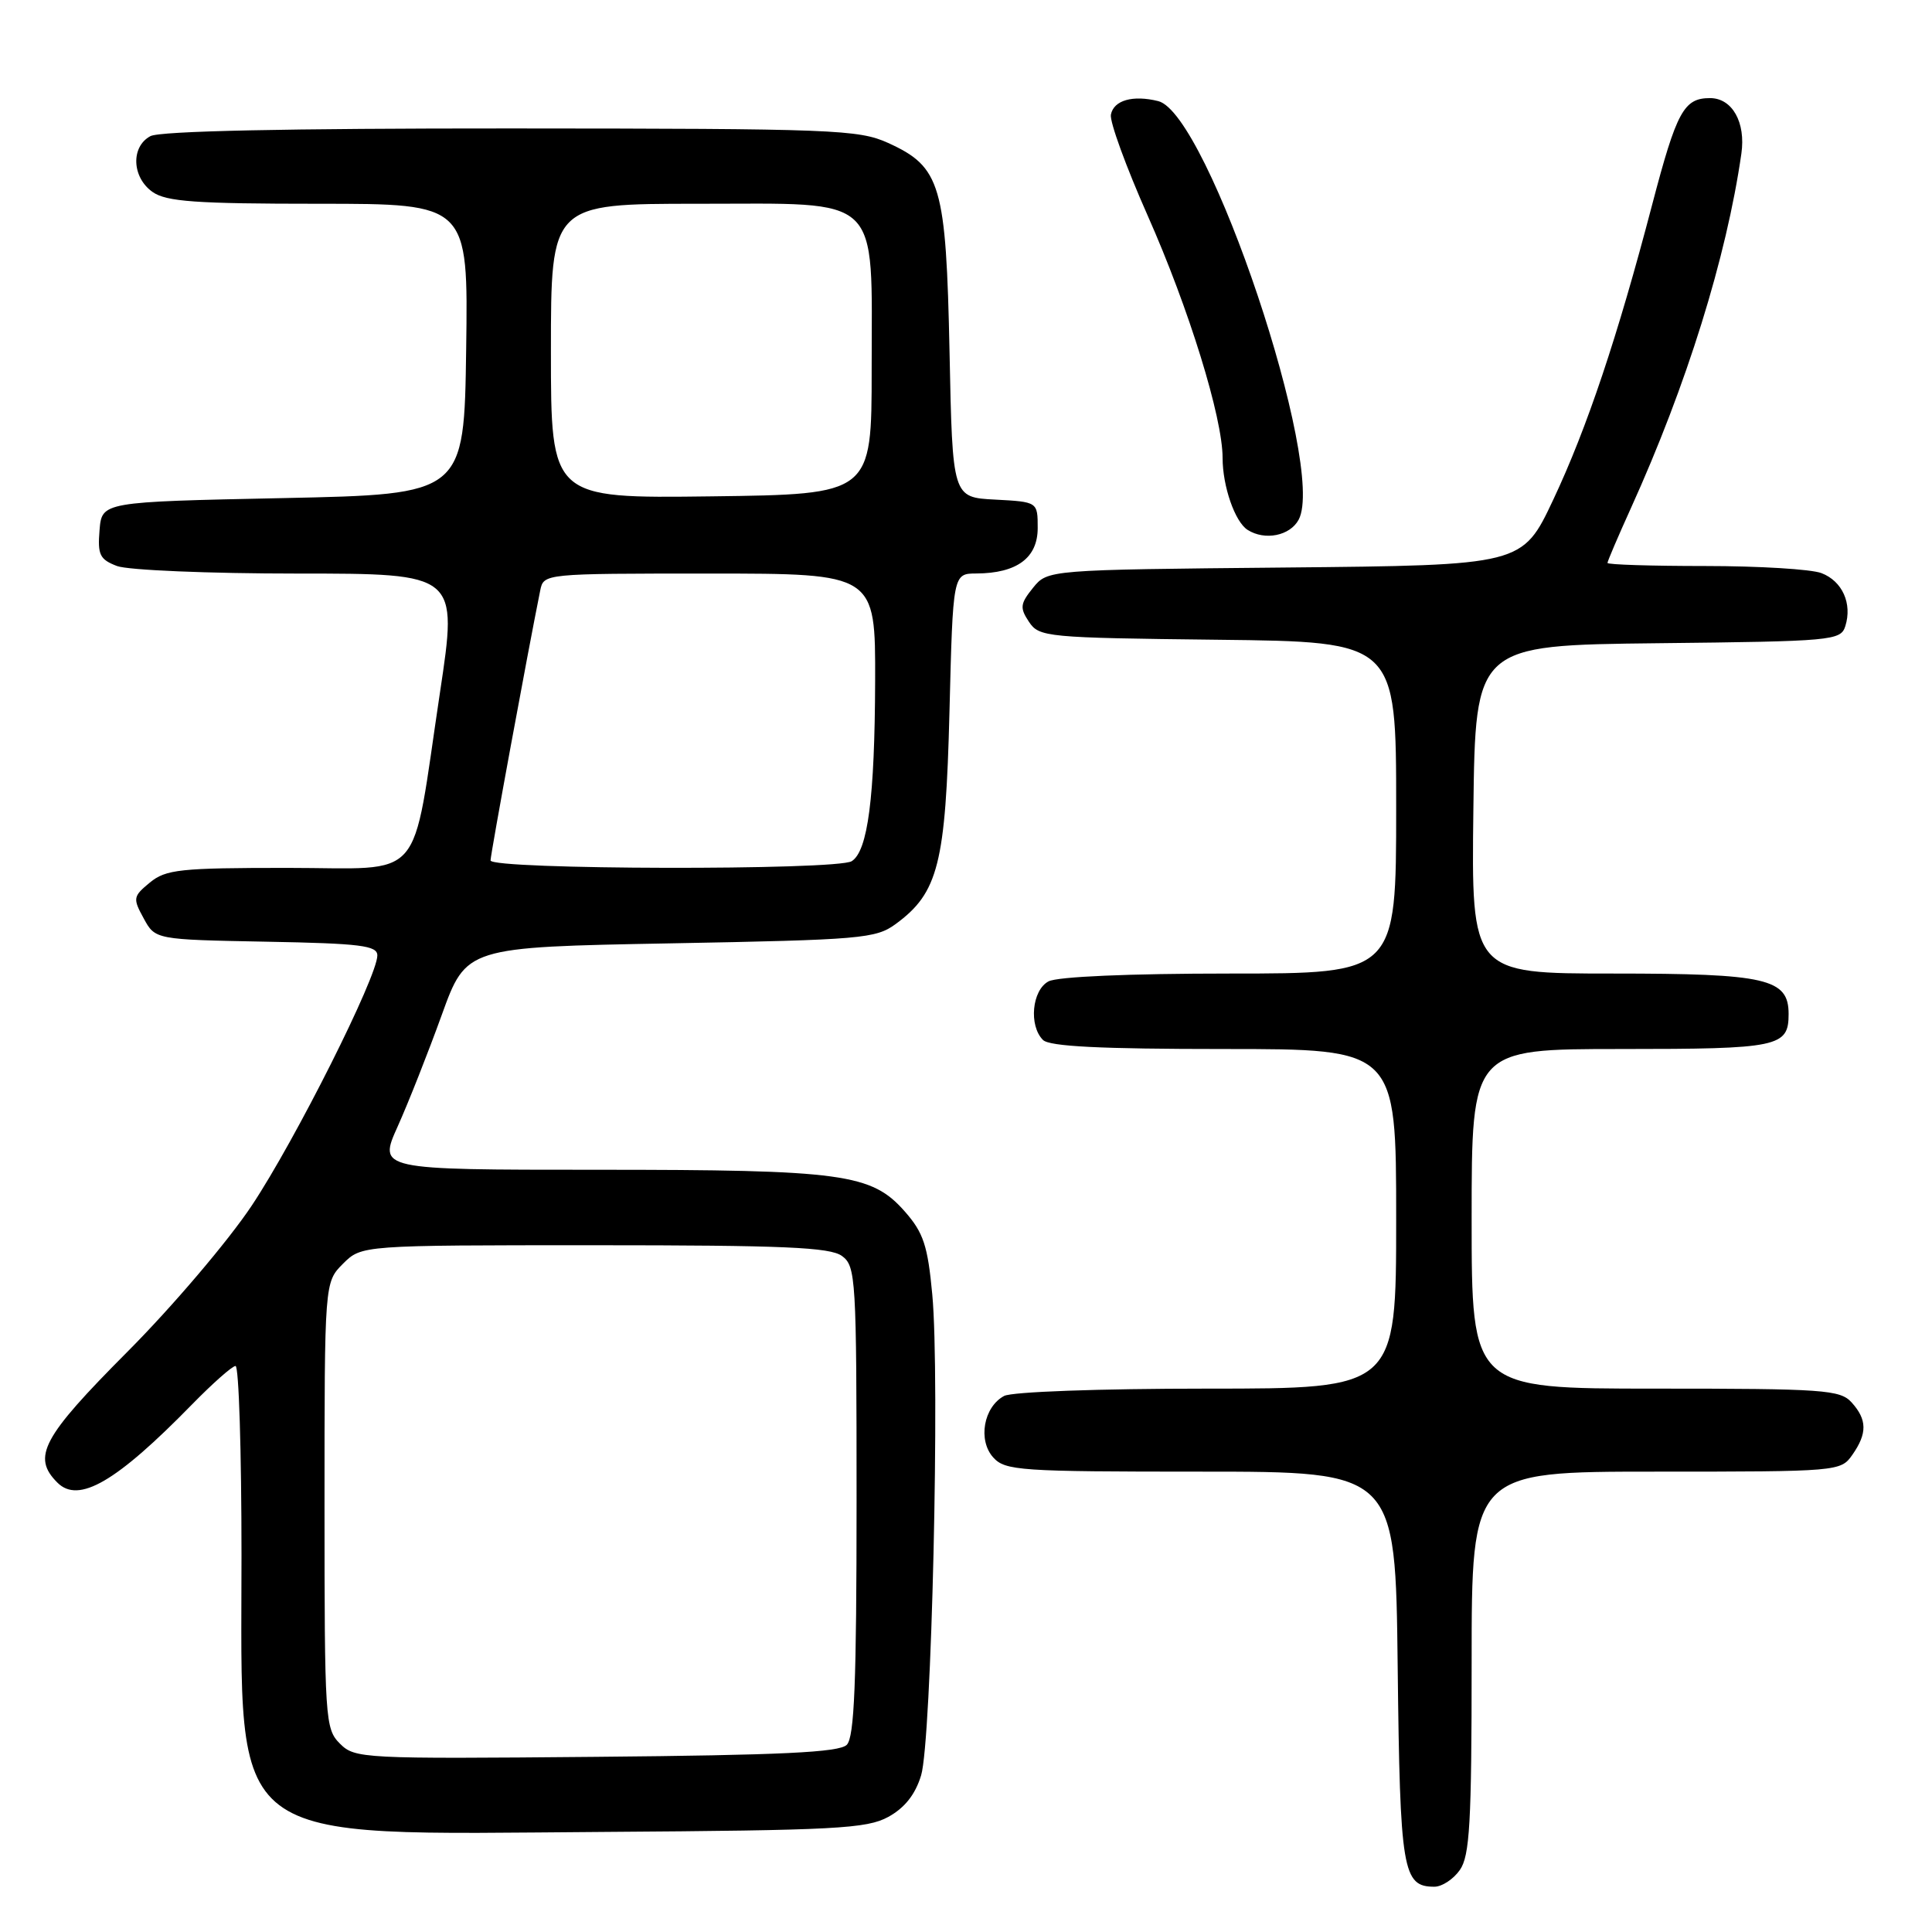 <?xml version="1.0" encoding="UTF-8" standalone="no"?>
<!DOCTYPE svg PUBLIC "-//W3C//DTD SVG 1.1//EN" "http://www.w3.org/Graphics/SVG/1.1/DTD/svg11.dtd" >
<svg xmlns="http://www.w3.org/2000/svg" xmlns:xlink="http://www.w3.org/1999/xlink" version="1.1" viewBox="0 0 256 256">
 <g >
 <path fill="currentColor"
d=" M 193.44 247.78 C 194.75 245.91 195.00 241.54 195.00 220.28 C 195.00 195.00 195.00 195.00 219.44 195.00 C 243.57 195.00 243.91 194.97 245.44 192.78 C 247.44 189.93 247.41 188.11 245.35 185.83 C 243.83 184.15 241.66 184.00 219.35 184.00 C 195.00 184.00 195.00 184.00 195.00 161.50 C 195.00 139.00 195.00 139.00 214.80 139.00 C 235.70 139.00 237.00 138.73 237.00 134.36 C 237.00 129.67 234.09 129.00 213.76 129.00 C 194.96 129.00 194.96 129.00 195.23 107.25 C 195.50 85.50 195.50 85.50 219.69 85.23 C 242.80 84.98 243.90 84.88 244.51 82.98 C 245.46 79.98 244.12 77.00 241.35 75.94 C 239.99 75.42 233.05 75.00 225.93 75.00 C 218.82 75.00 213.00 74.82 213.00 74.59 C 213.00 74.37 214.39 71.11 216.10 67.34 C 223.49 51.04 228.77 34.09 230.74 20.36 C 231.34 16.21 229.53 13.00 226.59 13.00 C 223.12 13.00 222.17 14.73 218.92 27.12 C 214.32 44.68 210.28 56.73 205.82 66.20 C 201.72 74.90 201.72 74.90 170.27 75.20 C 138.82 75.50 138.82 75.50 136.88 77.89 C 135.18 80.00 135.11 80.54 136.34 82.39 C 137.69 84.42 138.60 84.51 161.37 84.77 C 185.00 85.04 185.00 85.04 185.00 107.02 C 185.00 129.00 185.00 129.00 162.93 129.00 C 149.64 129.00 140.10 129.41 138.93 130.04 C 136.74 131.21 136.30 135.90 138.20 137.80 C 139.06 138.66 145.80 139.00 162.20 139.00 C 185.00 139.00 185.00 139.00 185.00 161.50 C 185.00 184.00 185.00 184.00 159.93 184.00 C 145.59 184.00 134.09 184.42 133.05 184.97 C 130.33 186.43 129.55 190.84 131.61 193.12 C 133.19 194.87 135.12 195.00 159.11 195.00 C 184.91 195.00 184.91 195.00 185.20 220.85 C 185.51 247.96 185.85 250.00 190.07 250.00 C 191.07 250.00 192.59 249.00 193.44 247.78 Z  M 117.70 240.75 C 119.87 239.56 121.28 237.79 122.05 235.25 C 123.44 230.72 124.56 182.44 123.53 171.51 C 122.93 165.05 122.36 163.34 119.91 160.55 C 115.49 155.51 111.73 155.00 79.11 155.00 C 50.11 155.00 50.11 155.00 52.70 149.25 C 54.12 146.09 56.74 139.45 58.53 134.50 C 61.78 125.50 61.78 125.50 88.82 125.00 C 114.13 124.53 116.04 124.37 118.68 122.44 C 124.33 118.30 125.30 114.46 125.81 94.31 C 126.27 76.00 126.27 76.00 129.38 75.99 C 134.75 75.96 137.50 73.92 137.50 69.97 C 137.50 66.50 137.50 66.50 131.86 66.20 C 126.21 65.91 126.21 65.91 125.82 46.70 C 125.36 24.48 124.67 22.12 117.68 18.94 C 113.77 17.17 110.53 17.04 67.68 17.02 C 37.97 17.01 21.19 17.36 19.93 18.04 C 17.31 19.44 17.47 23.51 20.22 25.44 C 22.05 26.72 25.94 27.00 42.24 27.00 C 62.04 27.00 62.04 27.00 61.77 46.25 C 61.50 65.50 61.50 65.50 37.50 66.00 C 13.50 66.50 13.50 66.50 13.19 70.25 C 12.92 73.51 13.22 74.13 15.50 75.00 C 16.95 75.55 27.66 76.00 39.40 76.00 C 60.67 76.00 60.67 76.00 58.30 91.75 C 54.43 117.46 56.57 115.00 38.07 115.00 C 23.86 115.00 21.98 115.20 19.86 116.94 C 17.63 118.78 17.58 119.03 19.04 121.69 C 20.57 124.50 20.57 124.50 35.29 124.78 C 47.79 125.01 50.00 125.29 50.00 126.60 C 50.00 129.42 39.12 151.09 33.37 159.73 C 30.26 164.41 22.84 173.14 16.86 179.14 C 5.58 190.47 4.20 193.06 7.61 196.46 C 10.42 199.27 15.41 196.37 25.46 186.08 C 28.19 183.29 30.78 181.00 31.21 181.00 C 31.65 181.00 32.00 192.29 32.00 206.10 C 32.00 245.13 29.32 243.08 80.00 242.74 C 110.70 242.53 114.85 242.31 117.70 240.75 Z  M 172.08 68.86 C 175.79 61.91 160.08 15.06 153.48 13.40 C 150.11 12.56 147.57 13.28 147.20 15.19 C 147.02 16.11 149.22 22.13 152.07 28.56 C 157.54 40.89 162.00 55.32 162.00 60.68 C 162.00 64.44 163.64 69.15 165.31 70.21 C 167.60 71.67 170.93 71.00 172.08 68.86 Z  M 45.04 231.04 C 43.08 229.08 43.00 227.86 43.00 199.45 C 43.00 169.91 43.00 169.91 45.45 167.45 C 47.91 165.00 47.91 165.00 78.76 165.00 C 103.85 165.00 109.98 165.27 111.56 166.42 C 113.41 167.77 113.50 169.31 113.50 198.87 C 113.50 222.98 113.21 230.19 112.20 231.20 C 111.20 232.20 103.52 232.57 78.99 232.79 C 48.01 233.07 47.02 233.02 45.04 231.04 Z  M 65.00 114.01 C 65.00 113.19 69.93 86.41 71.58 78.25 C 72.04 76.00 72.04 76.00 94.02 76.00 C 116.00 76.00 116.00 76.00 115.96 90.25 C 115.91 105.70 114.99 112.76 112.86 114.11 C 110.91 115.35 65.00 115.25 65.00 114.01 Z  M 73.00 46.52 C 73.00 27.00 73.00 27.00 92.48 27.00 C 117.11 27.00 115.50 25.47 115.50 48.95 C 115.50 65.50 115.50 65.50 94.25 65.77 C 73.00 66.04 73.00 66.04 73.00 46.52 Z "/>
</g>
</svg>